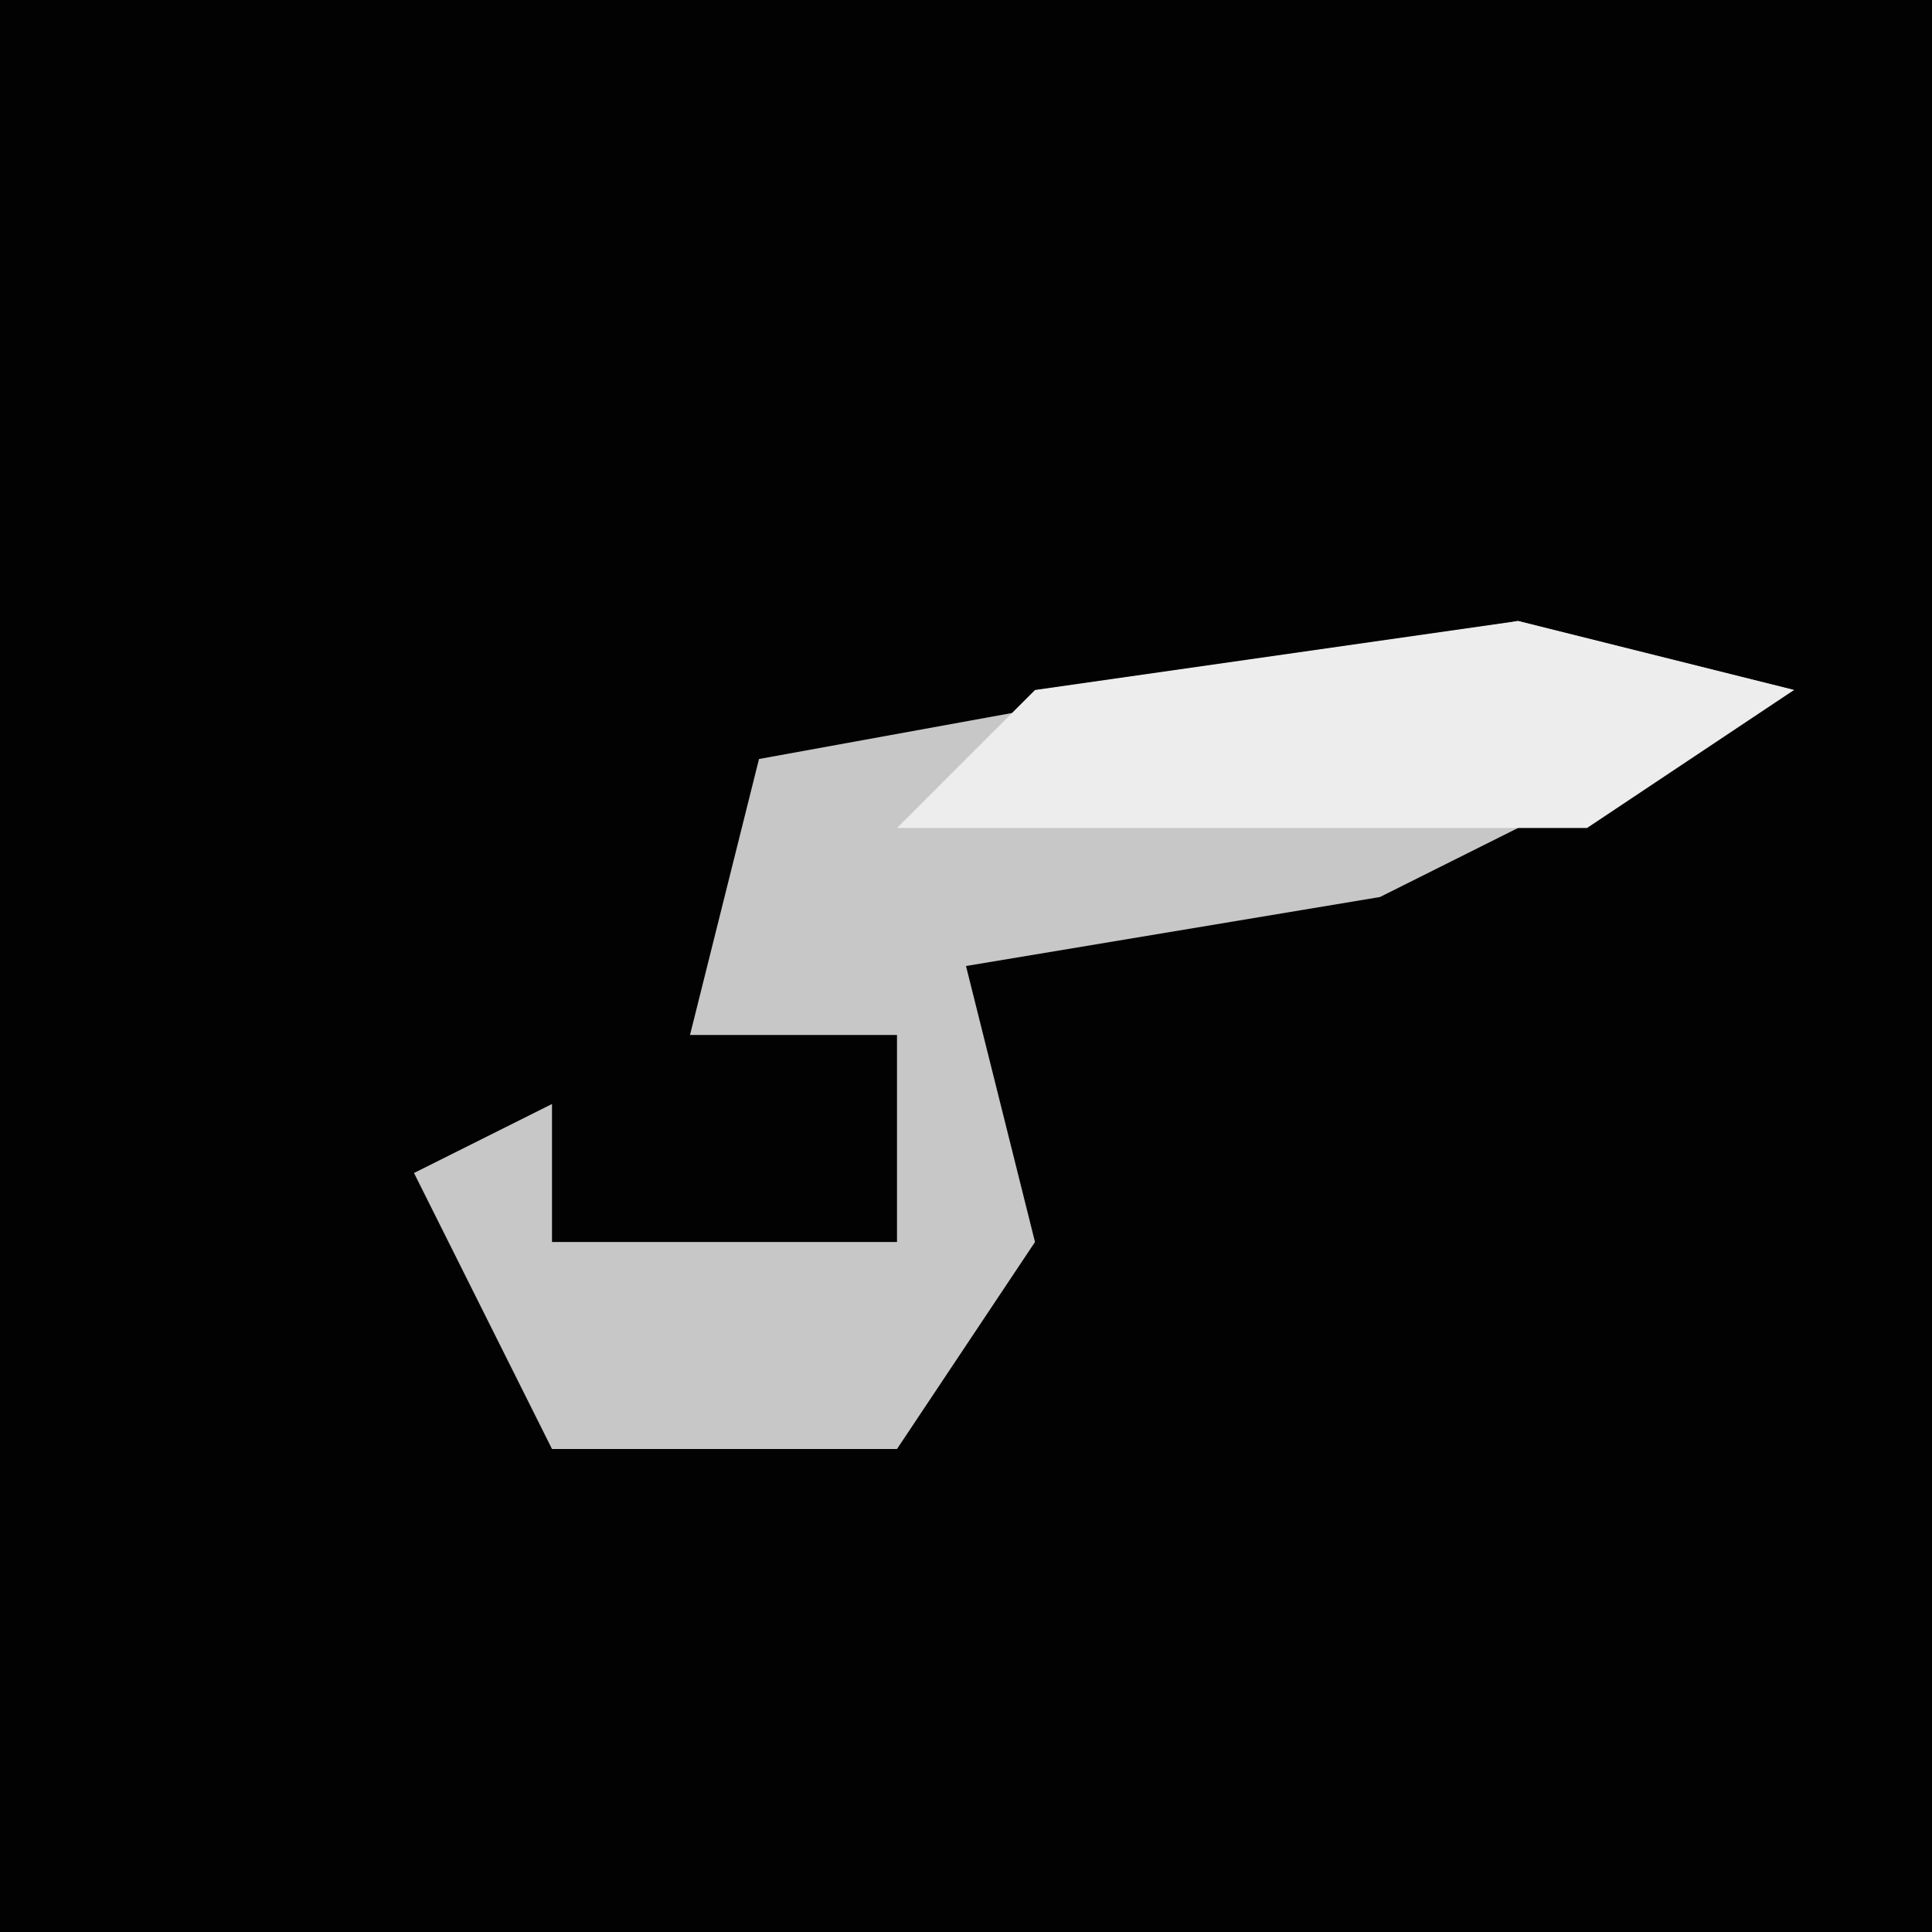 <?xml version="1.0" encoding="UTF-8"?>
<svg version="1.1" xmlns="http://www.w3.org/2000/svg" width="28" height="28">
<path d="M0,0 L28,0 L28,28 L0,28 Z " fill="#020202" transform="translate(0,0)"/>
<path d="M0,0 L4,1 L-2,4 L-8,5 L-7,9 L-9,12 L-14,12 L-16,8 L-14,7 L-14,9 L-9,9 L-9,6 L-12,6 L-11,2 Z " fill="#C7C7C7" transform="translate(22,9)"/>
<path d="M0,0 L4,1 L1,3 L-9,3 L-7,1 Z " fill="#EDEDED" transform="translate(22,9)"/>
</svg>
